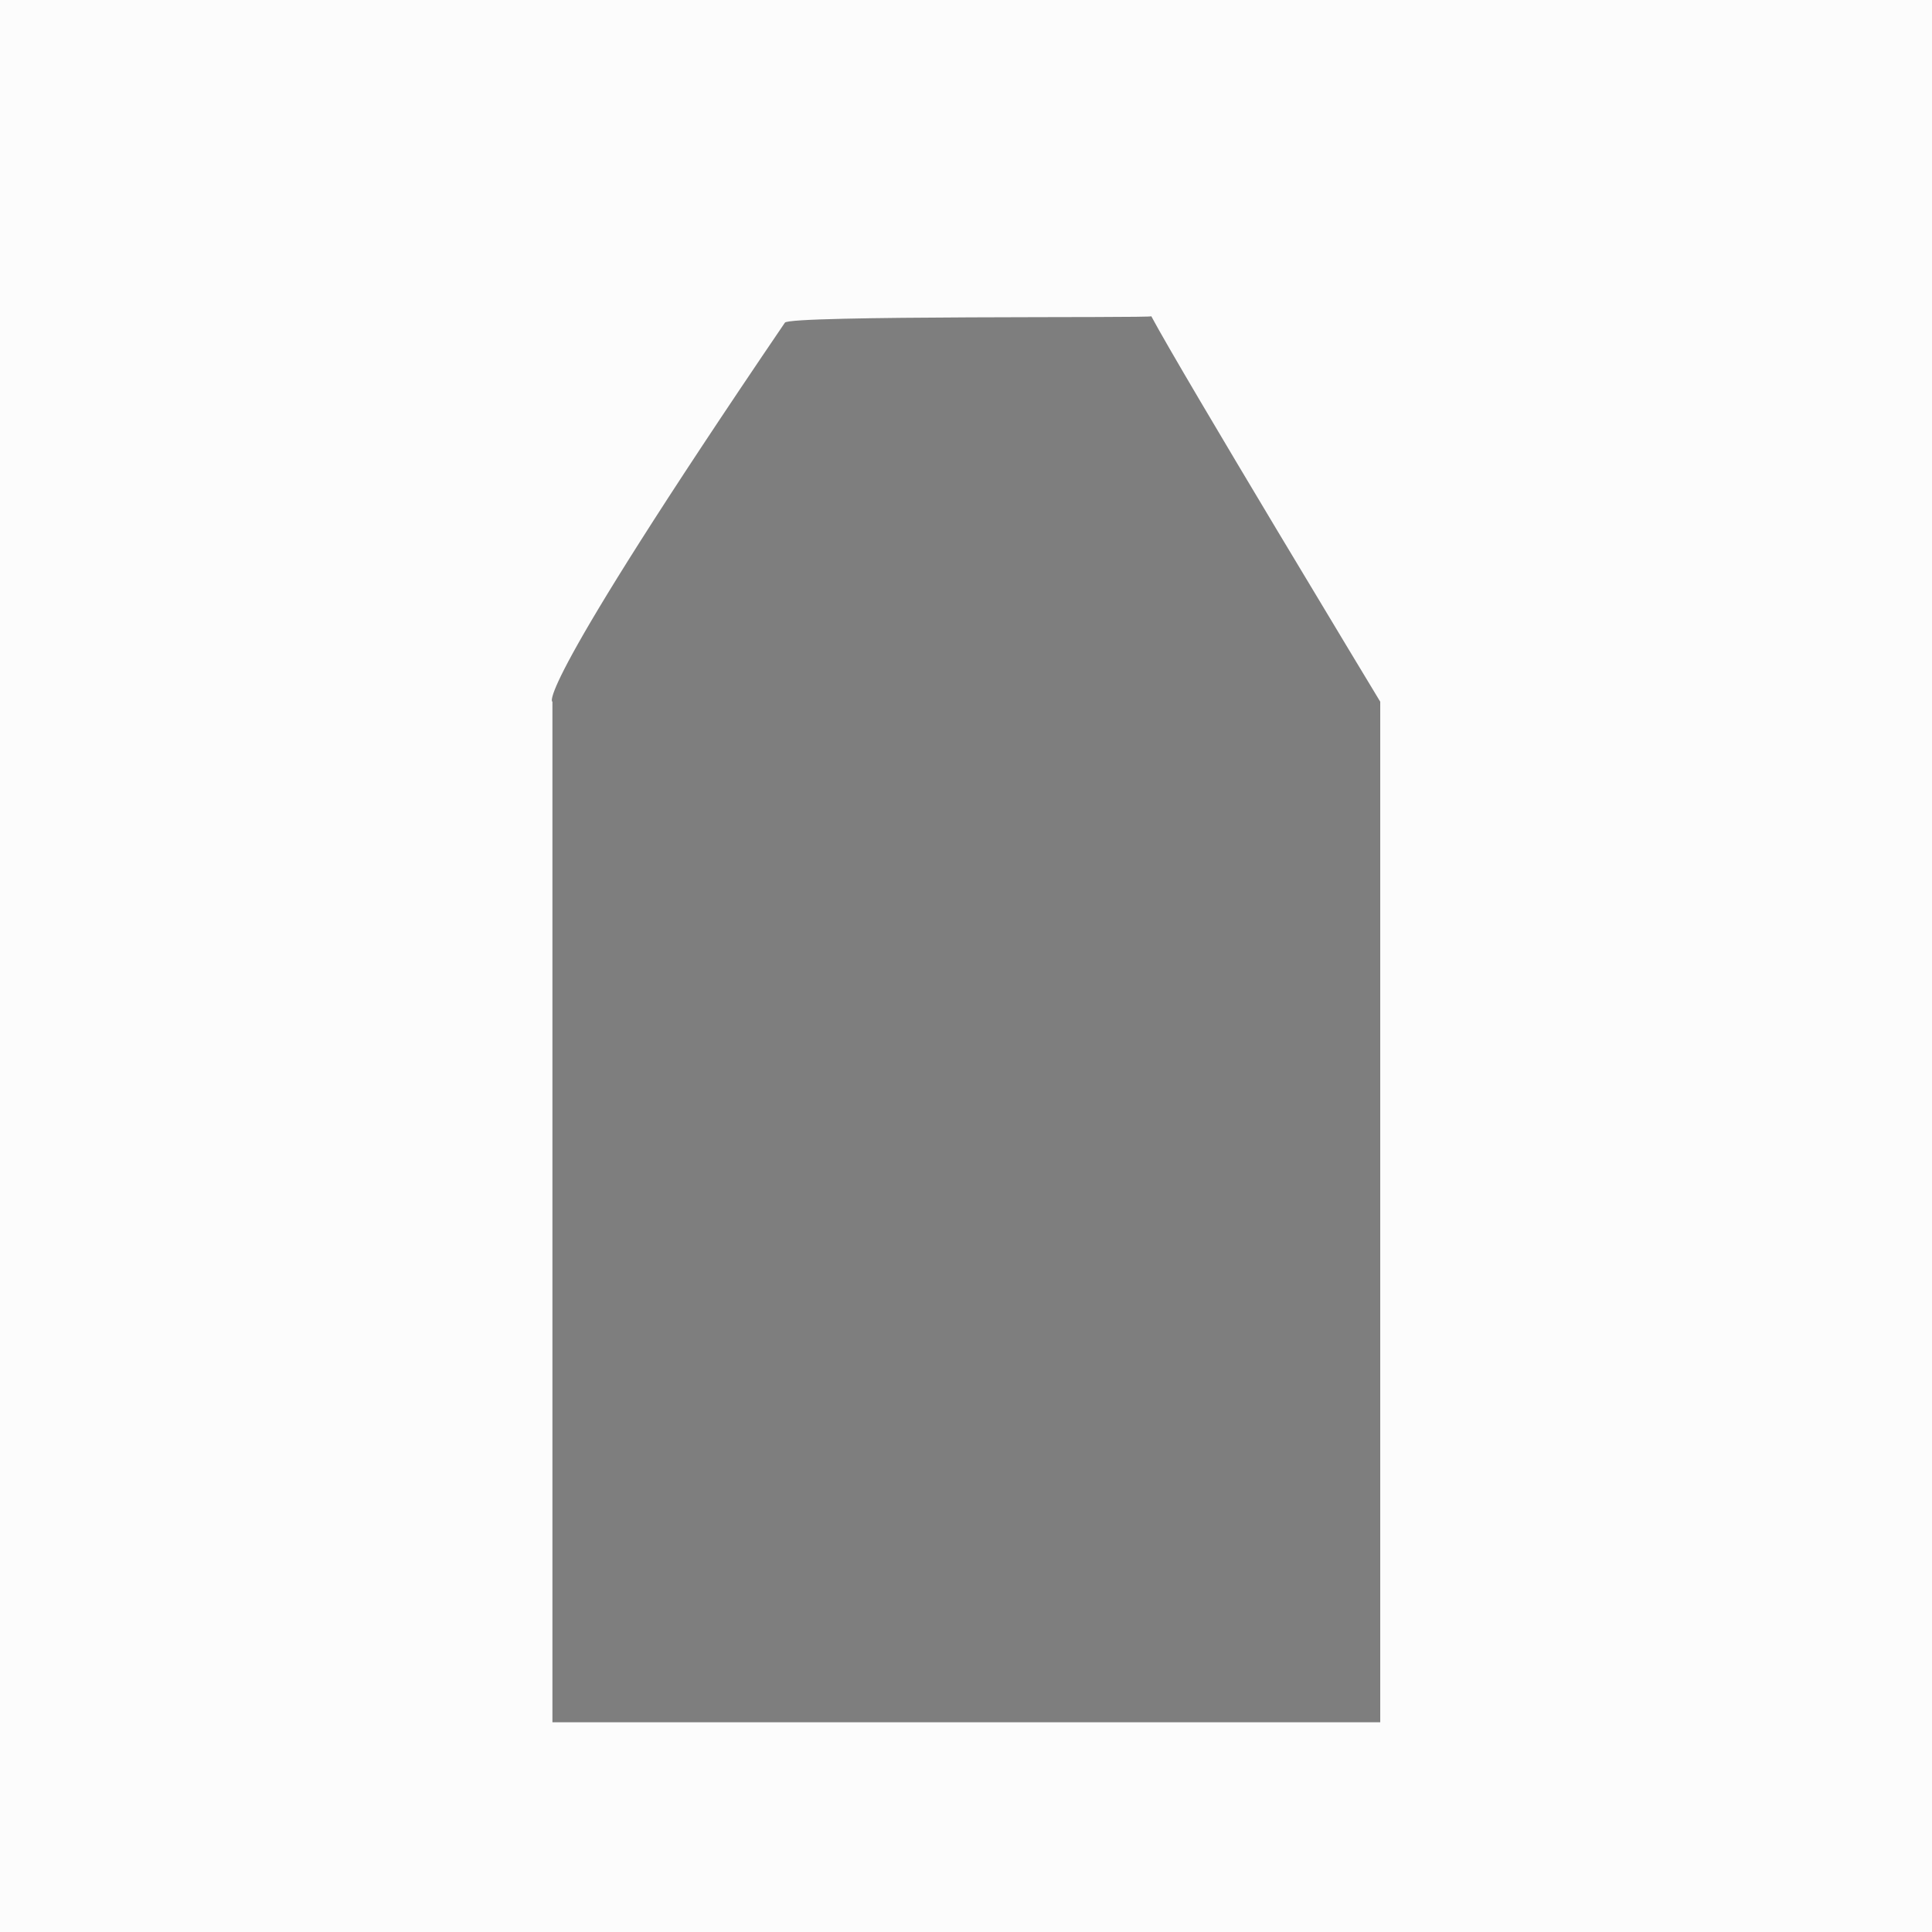 <svg version="1.1" xmlns="http://www.w3.org/2000/svg" xmlns:xlink="http://www.w3.org/1999/xlink" width="40.551" height="40.551" viewBox="0,0,40.551,40.551"><g transform="translate(-279.724,-85.36)"><g stroke="none" stroke-width="0" stroke-miterlimit="10"><path d="M291.319,121.509v-21.421c0,0 -0.497,-0.045 4.879,-7.955c0.07,-0.16 7.709,-0.093 7.691,-0.135c0.639,1.2 4.805,8.09 4.805,8.09v21.421z" fill-opacity="0.502" fill="#000000"/><path d="M279.724,125.911v-40.551h40.551v40.551z" fill-opacity="0.012" fill="#000000"/></g></g></svg>